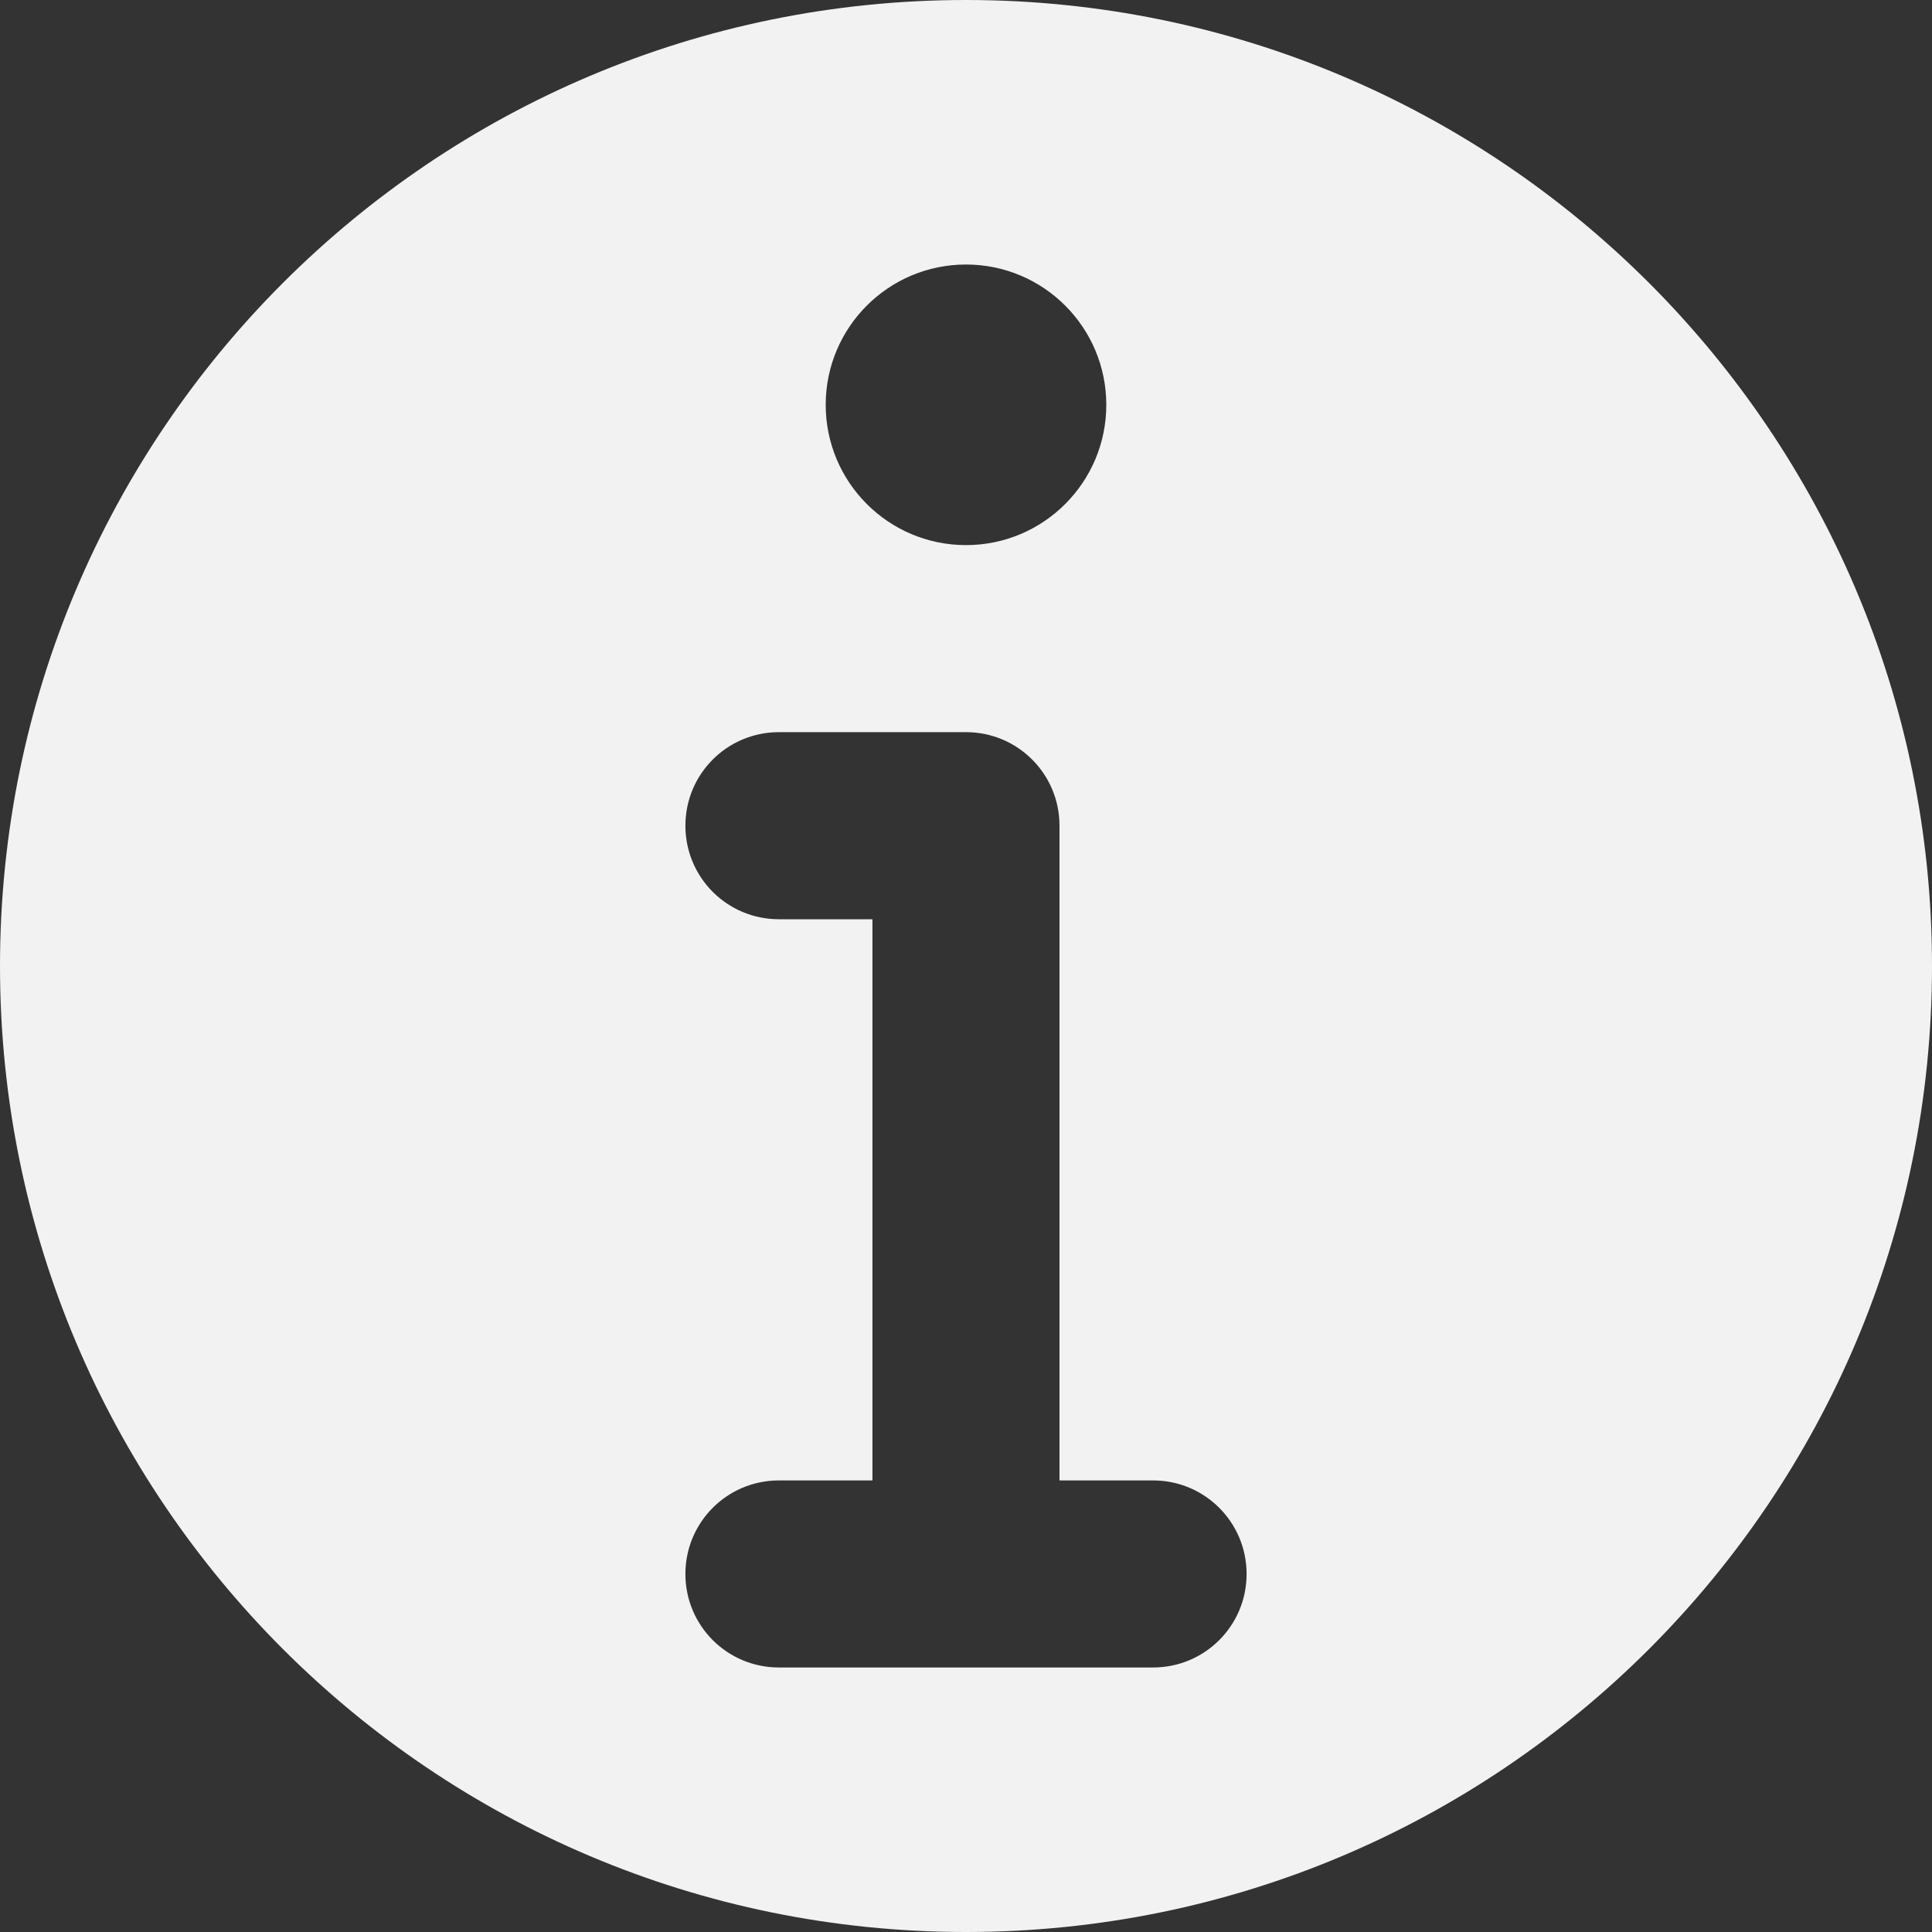 <?xml version="1.0" encoding="UTF-8"?>
<svg id="eLe-icons" xmlns="http://www.w3.org/2000/svg" viewBox="0 0 512 512">
  <rect x="0" y="0" width="512" height="512" fill="#333333" stroke="none"/>
  <path
    d="M256,0C114.61,0,0,114.61,0,256s114.61,256,256,256,256-114.62,256-256S397.38,0,256,0ZM256,70.1c20.53,0,37.18,16.64,37.18,37.18s-16.65,37.18-37.18,37.18-37.18-16.65-37.18-37.18,16.64-37.18,37.18-37.18ZM305.57,441.9h-99.15c-13.71,0-24.78-11.07-24.78-24.78s11.07-24.79,24.78-24.79h24.79v-148.72h-24.79c-13.71,0-24.78-11.08-24.78-24.79s11.07-24.79,24.78-24.79h49.58c13.71,0,24.78,11.08,24.78,24.79v173.51h24.79c13.71,0,24.79,11.08,24.79,24.79s-11.08,24.78-24.79,24.78Z"
    style="fill: #f2f2f2; stroke-width: 0px;" />
</svg>